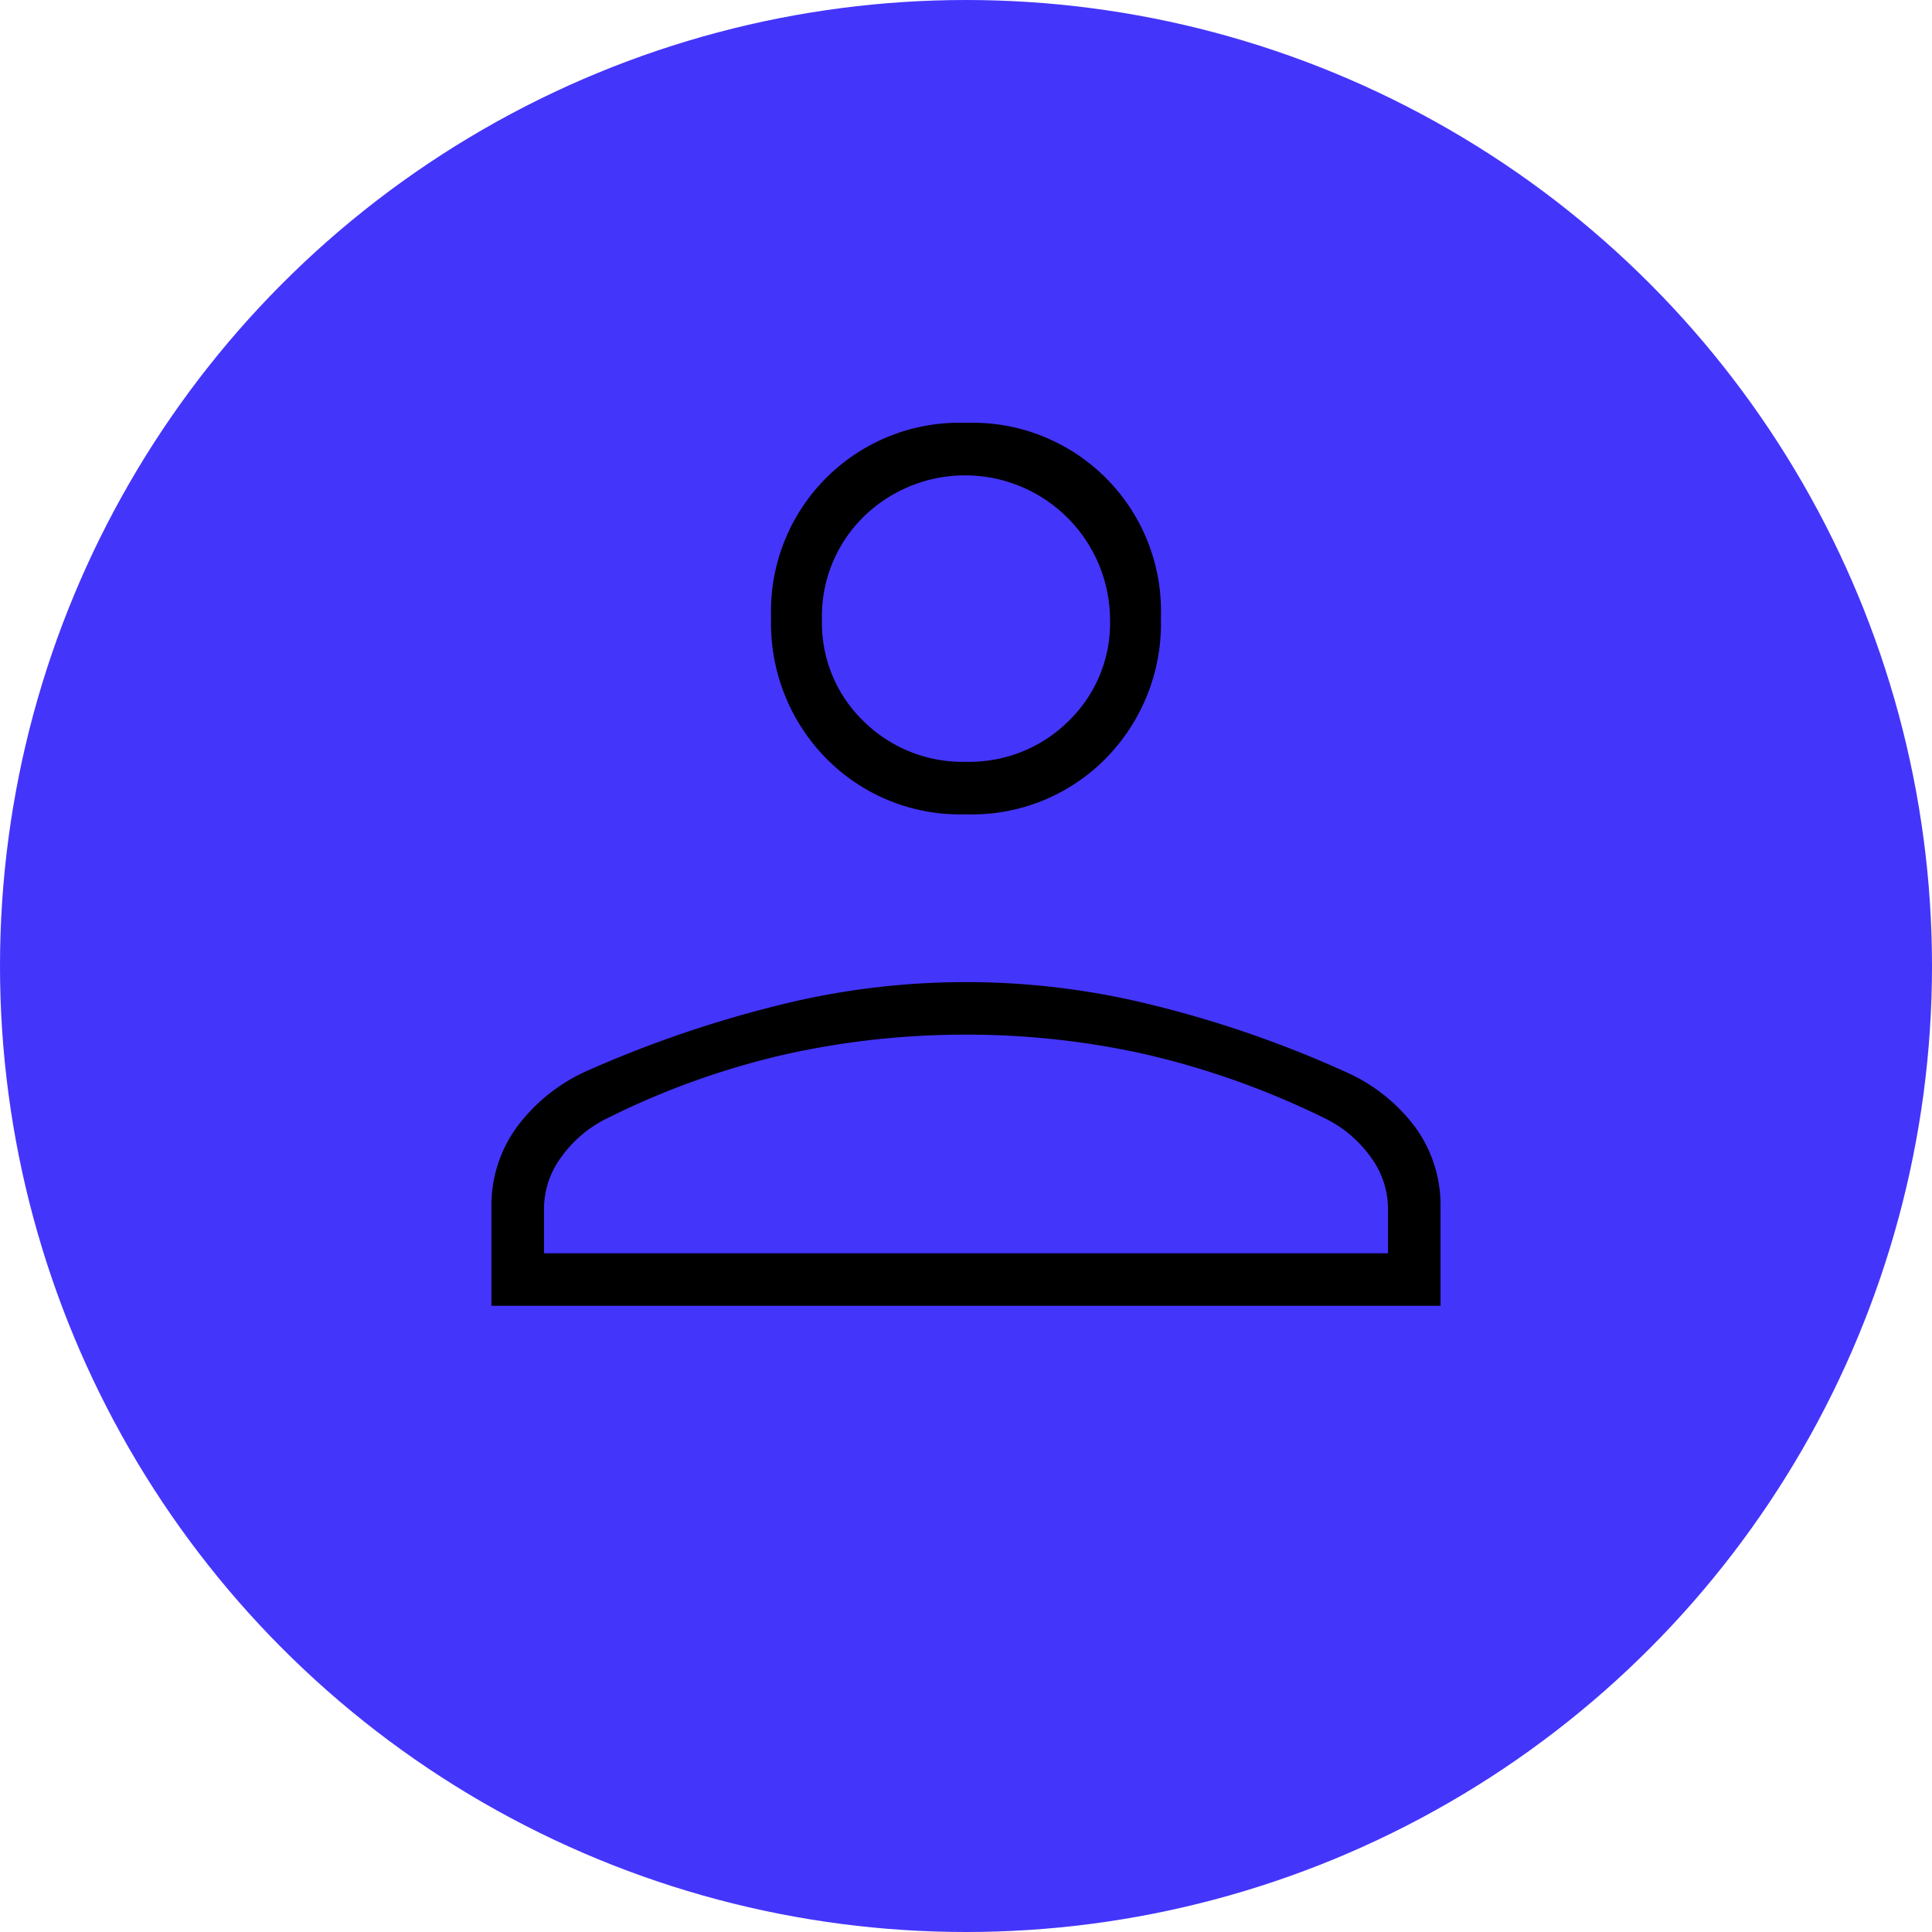 <svg xmlns="http://www.w3.org/2000/svg" width="57" height="57" viewBox="0 0 57 57">
  <g id="Group_635" data-name="Group 635" transform="translate(-325 -2152)">
    <circle id="Ellipse_130" data-name="Ellipse 130" cx="28.5" cy="28.5" r="28.5" transform="translate(325 2152)" fill="#4435fb"/>
    <path id="person_FILL0_wght200_GRAD0_opsz48" d="M24,22.75a5.544,5.544,0,0,1-4.125-1.65,5.673,5.673,0,0,1-1.625-4.15A5.56,5.56,0,0,1,24,11.2a5.56,5.56,0,0,1,5.75,5.75,5.673,5.673,0,0,1-1.625,4.15A5.544,5.544,0,0,1,24,22.75ZM10,37.25v-2.9a3.915,3.915,0,0,1,.75-2.375,5.225,5.225,0,0,1,2-1.625,34.116,34.116,0,0,1,5.75-1.975,22.745,22.745,0,0,1,11,0,32.669,32.669,0,0,1,5.7,1.975,5.151,5.151,0,0,1,2.05,1.625A3.915,3.915,0,0,1,38,34.35v2.9Zm1.55-1.55h24.9V34.35a2.574,2.574,0,0,0-.5-1.475,3.625,3.625,0,0,0-1.4-1.175,24.492,24.492,0,0,0-5.275-1.875A24.131,24.131,0,0,0,24,29.25a24.471,24.471,0,0,0-5.3.575A23.4,23.4,0,0,0,13.45,31.7a3.625,3.625,0,0,0-1.4,1.175,2.574,2.574,0,0,0-.5,1.475ZM24,21.2A4.154,4.154,0,0,0,27.025,20a4.027,4.027,0,0,0,1.225-3,4.278,4.278,0,0,0-7.275-3.025A4.11,4.11,0,0,0,19.75,17a4.027,4.027,0,0,0,1.225,3A4.154,4.154,0,0,0,24,21.2ZM24,17ZM24,35.7Z" transform="translate(329.5 2153.275)"/>
  </g>
</svg>

